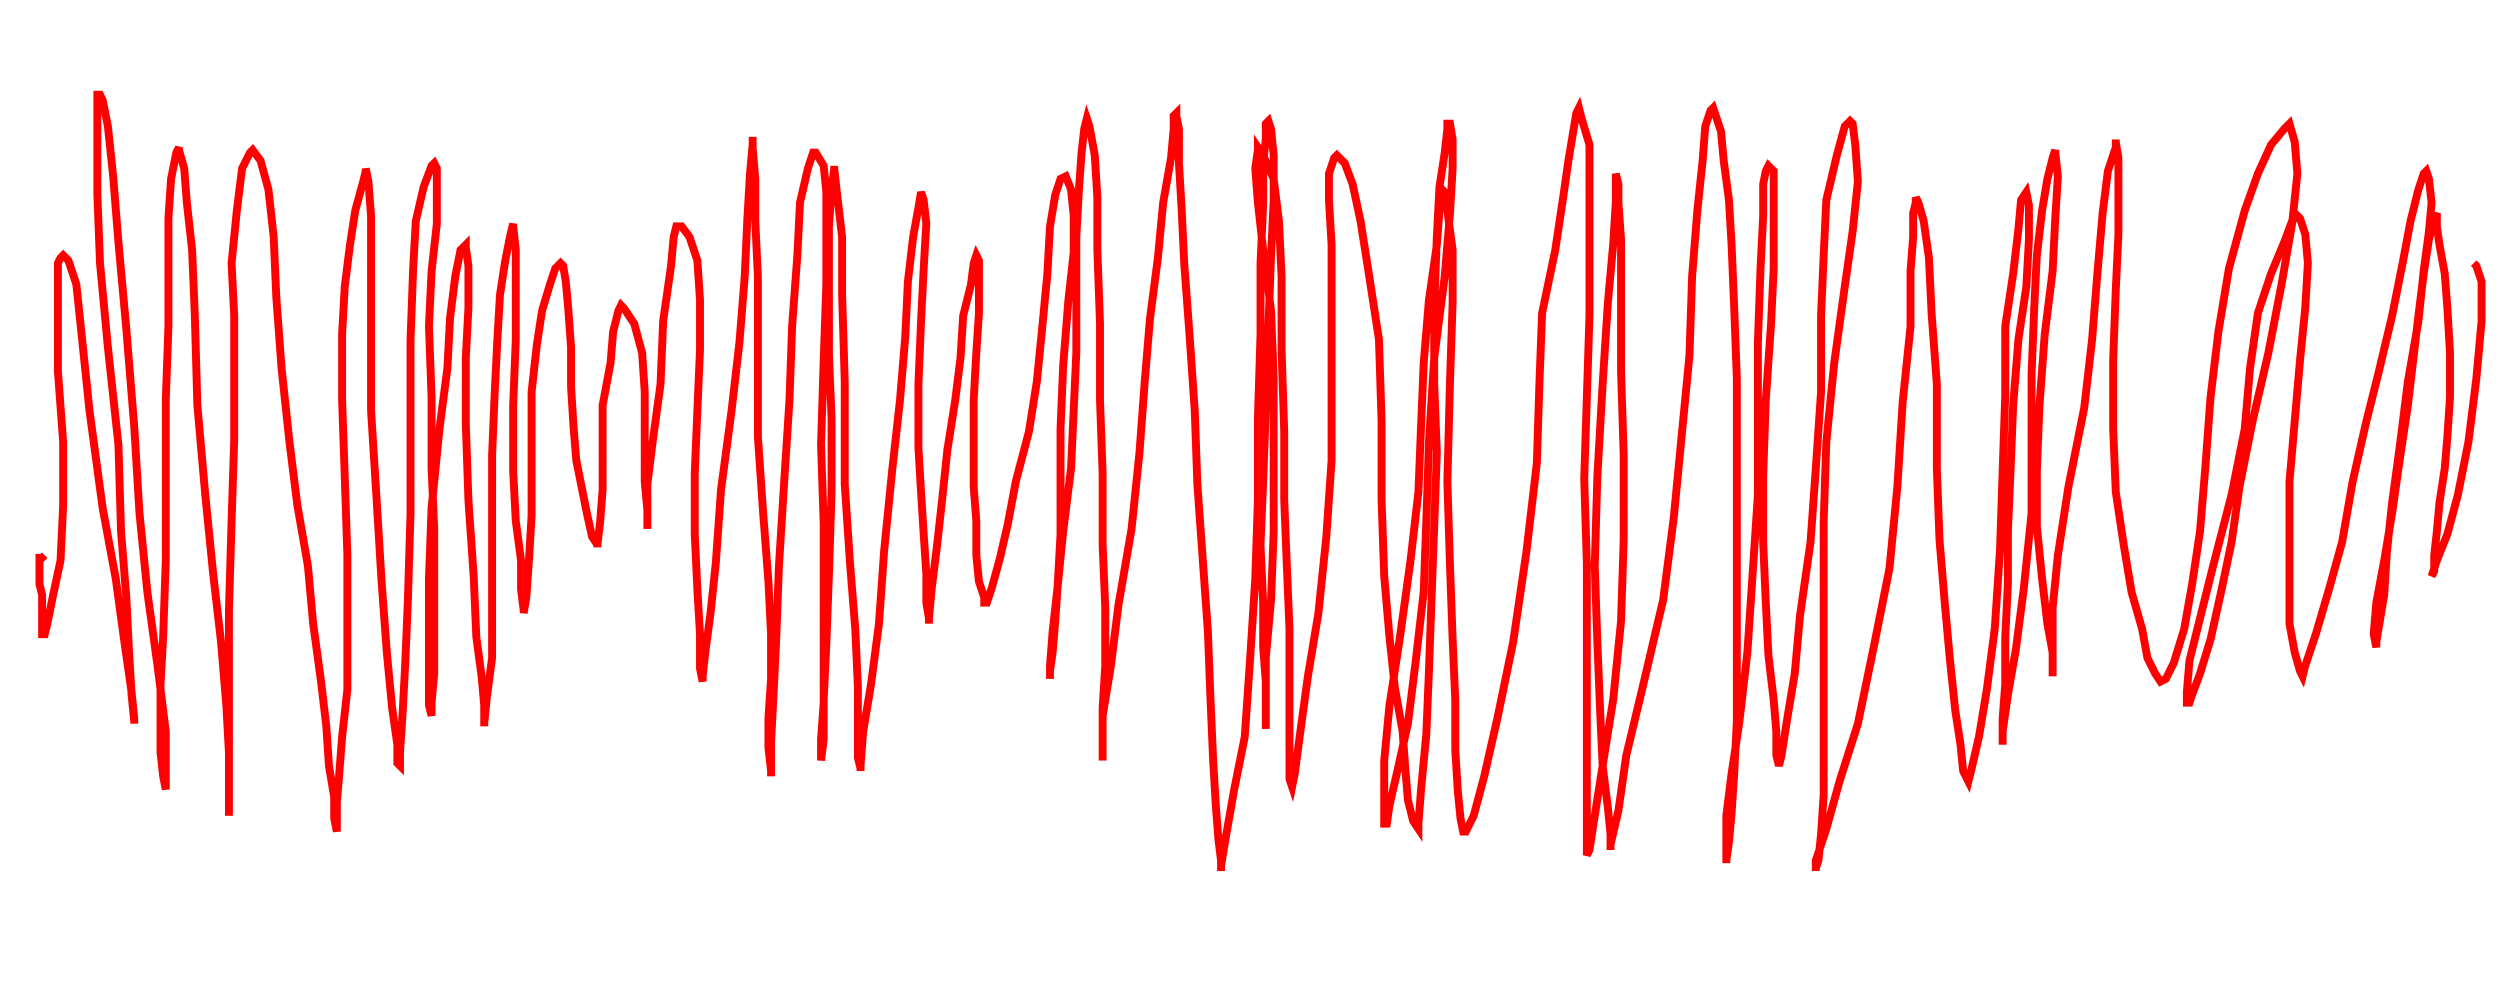 <svg xmlns="http://www.w3.org/2000/svg" version="1.1" xmlns:xlink="http://www.w3.org/1999/xlink" xmlns:svgjs="http://svgjs.dev/svgjs" width="950" height="375" id="chartSvg"><path d="M17,211 L16,212 L15,212 L15,213 L15,217 L15,222 L16,226 L16,230 L16,234 L16,239 L16,241 L17,241 L18,237 L20,227 L23,213 L24,192 L24,168 L22,141 L22,117 L22,106 L22,100 L23,98 L24,97 L26,99 L29,108 L31,127 L34,156 L39,193 L44,220 L47,242 L50,263 L51,273 L51,275 L51,274 L50,264 L49,247 L48,227 L46,202 L45,169 L41,132 L38,100 L37,74 L37,53 L37,41 L37,36 L38,36 L39,38 L41,48 L43,67 L45,92 L48,125 L51,162 L53,195 L56,225 L60,254 L63,278 L63,293 L63,299 L63,300 L62,295 L61,286 L61,275 L61,260 L62,242 L63,213 L63,182 L63,152 L64,124 L64,102 L64,83 L65,68 L67,58 L68,56 L68,57 L70,64 L71,77 L73,95 L74,119 L75,154 L78,188 L81,218 L84,244 L86,268 L87,286 L87,299 L87,308 L87,310 L87,304 L87,292 L87,278 L87,260 L87,232 L88,198 L89,167 L89,142 L89,120 L88,100 L90,80 L92,64 L95,58 L96,57 L99,61 L102,72 L104,90 L105,113 L107,140 L110,168 L113,192 L117,215 L119,237 L122,259 L124,276 L125,291 L127,303 L127,311 L128,316 L128,314 L128,305 L129,293 L130,280 L132,262 L132,238 L132,211 L131,181 L130,152 L130,127 L131,109 L133,93 L135,80 L138,69 L139,65 L139,64 L140,69 L141,82 L141,102 L141,127 L141,156 L143,188 L145,221 L147,248 L149,269 L151,283 L151,290 L152,291 L152,286 L153,271 L154,252 L155,228 L156,195 L156,161 L156,129 L157,102 L158,84 L161,71 L164,63 L165,62 L166,64 L166,71 L166,85 L164,103 L163,124 L164,151 L164,178 L165,201 L165,222 L165,241 L165,256 L164,267 L164,272 L163,268 L163,256 L163,240 L163,220 L164,193 L167,163 L170,140 L171,121 L173,105 L175,95 L177,93 L177,94 L178,101 L178,117 L177,136 L177,161 L178,190 L180,219 L181,242 L183,257 L184,268 L184,274 L184,276 L184,275 L185,265 L187,250 L187,231 L187,203 L187,173 L188,149 L189,129 L190,112 L192,99 L194,89 L195,85 L195,86 L196,95 L196,110 L196,129 L195,154 L195,179 L196,198 L198,213 L198,224 L199,232 L199,233 L200,227 L201,213 L202,196 L202,173 L202,149 L204,131 L206,118 L209,108 L211,102 L213,100 L214,101 L215,107 L216,118 L217,132 L217,147 L218,163 L219,175 L221,185 L223,195 L225,204 L227,207 L227,208 L227,207 L228,199 L229,186 L229,171 L229,154 L232,138 L233,126 L235,118 L236,116 L237,117 L241,123 L244,134 L245,149 L245,166 L245,183 L246,194 L246,200 L246,201 L246,195 L246,184 L248,168 L251,146 L252,122 L255,101 L256,90 L257,86 L259,86 L262,90 L265,99 L266,114 L266,133 L265,156 L264,180 L264,203 L265,224 L266,241 L266,254 L267,259 L267,257 L268,248 L270,233 L272,214 L274,186 L278,156 L281,130 L283,105 L284,83 L285,66 L286,55 L286,52 L286,56 L287,68 L287,84 L288,105 L288,134 L288,166 L290,195 L292,221 L293,241 L293,258 L292,273 L292,284 L293,293 L293,295 L293,294 L293,282 L294,263 L295,242 L296,215 L298,183 L300,152 L301,124 L303,97 L304,77 L307,64 L309,58 L310,58 L313,63 L314,73 L314,88 L314,108 L313,137 L312,169 L313,199 L313,226 L313,249 L313,267 L312,281 L312,288 L312,289 L313,281 L313,266 L314,245 L315,218 L316,187 L316,159 L315,135 L315,109 L315,86 L316,72 L317,64 L317,63 L317,64 L318,73 L320,90 L320,112 L321,145 L321,184 L323,214 L325,239 L326,261 L326,277 L326,288 L327,292 L327,293 L327,291 L328,278 L331,260 L334,237 L336,209 L339,179 L342,152 L344,128 L345,107 L347,90 L349,79 L350,73 L351,76 L352,85 L351,102 L350,122 L349,146 L349,170 L350,187 L351,203 L352,218 L352,229 L353,235 L353,237 L353,235 L354,224 L356,208 L358,190 L360,171 L363,152 L365,136 L366,120 L369,108 L370,100 L371,97 L372,99 L372,106 L372,119 L371,134 L370,152 L370,170 L370,185 L371,198 L371,211 L372,221 L374,227 L374,229 L375,229 L377,223 L380,212 L383,199 L386,183 L391,164 L394,145 L396,125 L398,104 L399,86 L401,74 L403,68 L405,67 L407,72 L408,82 L408,96 L406,114 L404,139 L403,163 L403,183 L403,203 L402,221 L401,236 L400,248 L399,255 L399,258 L399,253 L400,240 L402,222 L404,202 L407,178 L408,156 L409,134 L409,112 L409,90 L410,72 L411,58 L412,49 L413,45 L414,48 L416,59 L417,75 L417,95 L418,123 L418,152 L419,180 L419,207 L420,231 L420,253 L419,269 L419,281 L419,288 L419,289 L419,286 L419,272 L422,254 L425,230 L430,201 L433,172 L435,145 L437,121 L440,98 L442,77 L445,60 L446,49 L446,44 L447,43 L447,44 L448,49 L448,62 L449,79 L450,100 L452,127 L454,156 L455,184 L457,212 L459,240 L460,266 L461,289 L462,306 L463,319 L464,327 L464,330 L464,331 L464,329 L466,317 L469,300 L473,280 L475,251 L477,220 L478,190 L478,159 L479,127 L479,100 L480,78 L480,62 L481,53 L481,47 L482,46 L483,49 L484,59 L484,76 L483,97 L482,124 L481,156 L480,183 L479,207 L480,229 L480,246 L481,259 L481,270 L481,276 L481,277 L481,276 L481,267 L481,250 L483,228 L484,202 L484,173 L484,144 L483,118 L480,95 L478,77 L477,64 L478,57 L478,56 L480,59 L484,68 L486,84 L487,105 L487,133 L488,164 L488,190 L489,215 L490,239 L490,259 L490,276 L490,289 L490,296 L491,299 L492,294 L494,279 L497,257 L501,233 L504,204 L506,175 L506,146 L506,118 L506,93 L505,76 L505,66 L507,60 L508,59 L511,62 L514,70 L517,84 L520,103 L524,129 L525,160 L525,190 L526,219 L528,242 L530,261 L533,278 L534,292 L535,304 L537,312 L539,315 L539,313 L540,300 L542,279 L543,255 L544,227 L545,200 L546,172 L545,146 L545,117 L546,90 L547,71 L549,58 L550,49 L550,47 L551,47 L552,53 L552,64 L551,81 L549,105 L545,136 L543,168 L542,198 L541,225 L538,251 L535,275 L531,293 L528,306 L527,313 L526,313 L526,305 L526,289 L528,268 L532,242 L536,213 L539,187 L540,162 L541,138 L543,114 L546,93 L547,80 L548,74 L548,72 L549,73 L550,80 L552,95 L552,115 L551,145 L550,183 L551,215 L552,243 L553,266 L553,285 L554,301 L555,311 L556,316 L557,316 L560,310 L564,295 L569,273 L575,244 L580,210 L584,176 L585,145 L586,119 L591,95 L594,75 L596,61 L598,49 L599,43 L600,41 L601,45 L604,55 L604,71 L604,92 L604,120 L603,151 L602,182 L603,214 L603,242 L603,267 L603,290 L603,307 L603,319 L603,325 L604,323 L606,310 L609,291 L613,266 L616,236 L617,205 L617,173 L616,141 L616,114 L616,91 L615,77 L615,70 L614,66 L614,68 L614,77 L613,93 L611,115 L609,146 L607,181 L606,215 L607,244 L608,269 L609,291 L611,307 L612,317 L612,323 L612,321 L615,308 L618,287 L624,262 L632,228 L636,197 L639,166 L642,135 L643,105 L645,80 L647,61 L648,48 L650,42 L651,41 L652,44 L654,50 L655,61 L657,76 L658,93 L659,117 L660,144 L660,171 L660,198 L660,224 L660,250 L660,274 L659,294 L658,309 L657,320 L656,327 L656,328 L656,323 L656,310 L658,294 L661,274 L664,248 L666,218 L668,188 L668,159 L668,130 L669,102 L670,82 L670,70 L671,65 L672,63 L674,65 L674,72 L674,85 L674,102 L673,123 L671,152 L670,181 L670,206 L671,229 L672,249 L674,266 L675,278 L675,287 L676,291 L677,287 L679,274 L682,256 L684,234 L688,206 L690,178 L692,149 L692,120 L693,97 L694,76 L698,59 L701,48 L703,46 L704,47 L705,55 L706,69 L704,88 L701,109 L697,138 L694,168 L693,198 L693,227 L693,256 L693,281 L693,302 L692,317 L691,327 L690,330 L690,331 L690,327 L694,315 L699,297 L706,275 L712,246 L718,216 L721,185 L723,153 L726,124 L726,103 L727,90 L727,81 L728,77 L728,75 L729,77 L731,84 L733,98 L734,119 L736,146 L736,178 L737,205 L739,229 L741,251 L743,270 L745,283 L746,293 L748,297 L749,293 L752,280 L755,262 L758,239 L760,209 L761,179 L762,150 L762,124 L765,104 L767,87 L768,76 L770,73 L771,78 L771,91 L770,109 L767,129 L765,154 L764,179 L763,202 L763,222 L762,242 L762,260 L761,273 L761,281 L761,283 L761,278 L763,264 L766,247 L769,224 L772,195 L772,169 L772,142 L773,117 L774,97 L776,80 L778,68 L780,60 L781,57 L781,58 L782,67 L781,83 L780,103 L777,127 L775,154 L774,179 L774,200 L776,220 L778,237 L780,248 L780,255 L780,257 L780,256 L780,247 L780,231 L782,211 L786,185 L792,155 L795,129 L797,104 L799,81 L801,65 L804,56 L804,53 L804,54 L805,60 L805,72 L805,89 L804,110 L803,137 L803,163 L804,187 L807,207 L810,225 L814,239 L816,250 L819,256 L821,259 L823,258 L826,252 L830,239 L833,222 L836,202 L838,178 L840,151 L843,126 L847,102 L853,80 L858,66 L863,55 L868,49 L870,47 L872,54 L873,66 L871,85 L867,108 L862,134 L856,160 L851,185 L848,206 L844,225 L840,243 L836,256 L833,264 L832,267 L831,267 L831,263 L832,251 L836,235 L841,215 L848,188 L853,163 L855,140 L858,119 L863,104 L868,92 L871,84 L873,82 L874,83 L876,89 L877,100 L876,117 L874,137 L872,160 L870,183 L870,205 L870,222 L870,237 L872,248 L874,255 L875,257 L876,253 L880,241 L885,224 L890,206 L894,183 L899,161 L904,141 L909,120 L913,100 L916,84 L919,72 L921,66 L922,65 L923,68 L924,77 L923,88 L921,103 L919,122 L915,145 L912,169 L909,191 L907,210 L906,226 L904,238 L903,244 L903,246 L902,241 L903,229 L906,213 L909,195 L912,174 L915,154 L917,137 L919,120 L921,104 L923,91 L925,83 L926,81 L926,82 L926,86 L927,93 L929,104 L930,117 L931,134 L931,151 L930,166 L929,178 L927,191 L926,202 L925,211 L925,217 L924,219 L926,213 L930,203 L934,188 L938,168 L941,144 L943,122 L943,107 L941,101 L940,100" fill="none" stroke="red" stroke-width="3"/></svg>